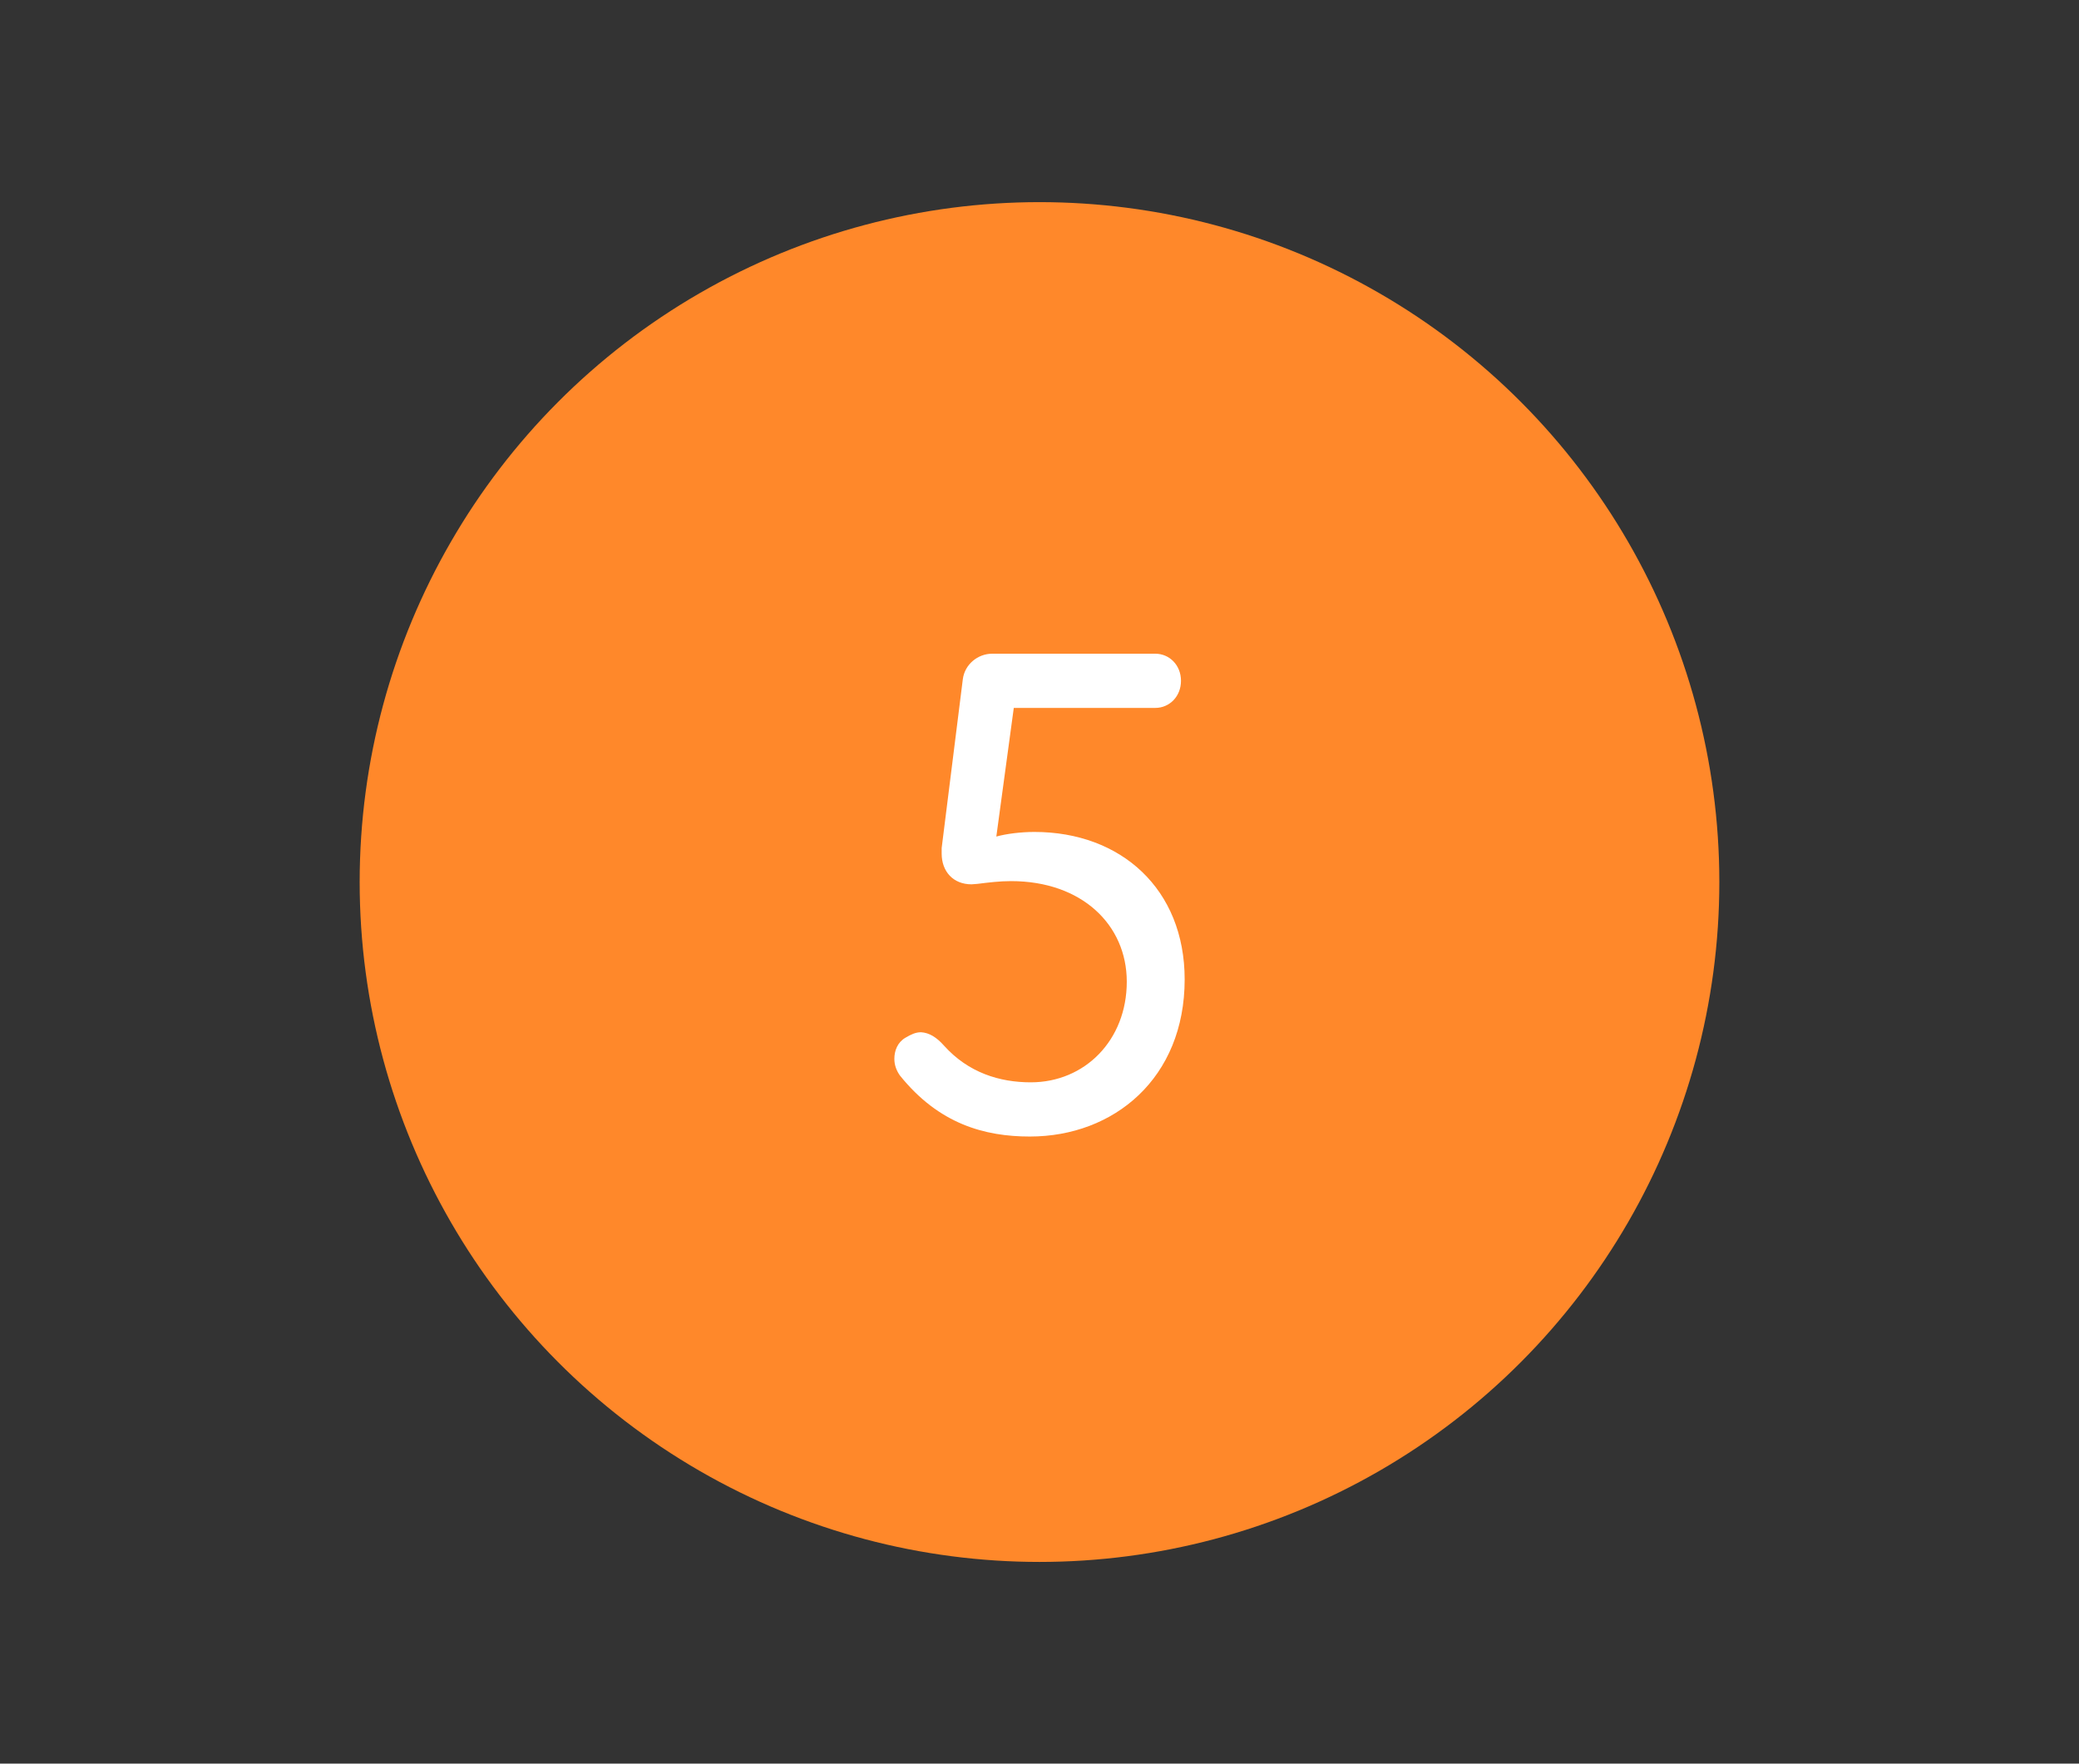 <?xml version="1.0" encoding="utf-8"?>
<!-- Generator: Adobe Illustrator 17.1.0, SVG Export Plug-In . SVG Version: 6.00 Build 0)  -->
<!DOCTYPE svg PUBLIC "-//W3C//DTD SVG 1.1//EN" "http://www.w3.org/Graphics/SVG/1.1/DTD/svg11.dtd">
<svg version="1.1" xmlns="http://www.w3.org/2000/svg" xmlns:xlink="http://www.w3.org/1999/xlink" x="0px" y="0px"
	 viewBox="0 0 452.6 383.9" enable-background="new 0 0 452.6 383.9" xml:space="preserve">
<rect x="0" y="0" width="452.6" height="383.9" fill="#333333" stroke="none"/>
<g id="O_1">
	<g id="STAR18">
	</g>
</g>
<g id="O_2">
</g>
<g id="O_3_1_">
</g>
<g id="O_4_1_">
</g>
<g id="O_5_1_">
</g>
<g id="O_6_1_">
</g>
<g id="O_7_1_">
</g>
<g id="O_8">
</g>
<g id="O_9">
</g>
<g id="O_10">
</g>
<g id="O_11">
</g>
<g id="O_19">
</g>
<g id="O_18_1_">
</g>
<g id="O_17">
</g>
<g id="O_16">
</g>
<g id="O_15_1_">
	<g>
		<circle fill="#FF882A" cx="226.3" cy="192" r="148"/>
		<path fill="#FFFFFF" d="M205.5,227.6c5.3,5.9,12.1,8,18.9,8c11.8,0,20.9-9.2,20.9-21.9c0-12.4-9.8-21.9-25.2-21.9
			c-2.5,0-4.9,0.3-7.3,0.6c-0.4,0-0.9,0.1-1.3,0.1c-4,0-6.5-2.8-6.5-6.7c0-0.4,0-0.7,0-1.2l4.6-36.7c0.4-3.3,3.3-5.6,6.4-5.6h35.5
			c3.1,0,5.6,2.5,5.6,5.9s-2.5,5.9-5.6,5.9h-30.8l-3.8,28c2.2-0.6,5.3-1,8.3-1c18.8,0,32.7,12.4,32.7,32.1
			c0,21.5-15.4,34.2-33.7,34.2c-9.8,0-19.8-2.7-28.3-13.3c-0.7-1-1.2-2.2-1.2-3.6c0-1.8,0.7-3.6,2.4-4.6c1.2-0.7,2.2-1.2,3.4-1.2
			C202.3,224.8,203.9,225.8,205.5,227.6z"/>
	</g>
</g>
<g id="O_14_1_">
</g>
<g id="O_20">
</g>
<g id="O_13_1_">
</g>
<g id="O_12_1_">
</g>
</svg>
